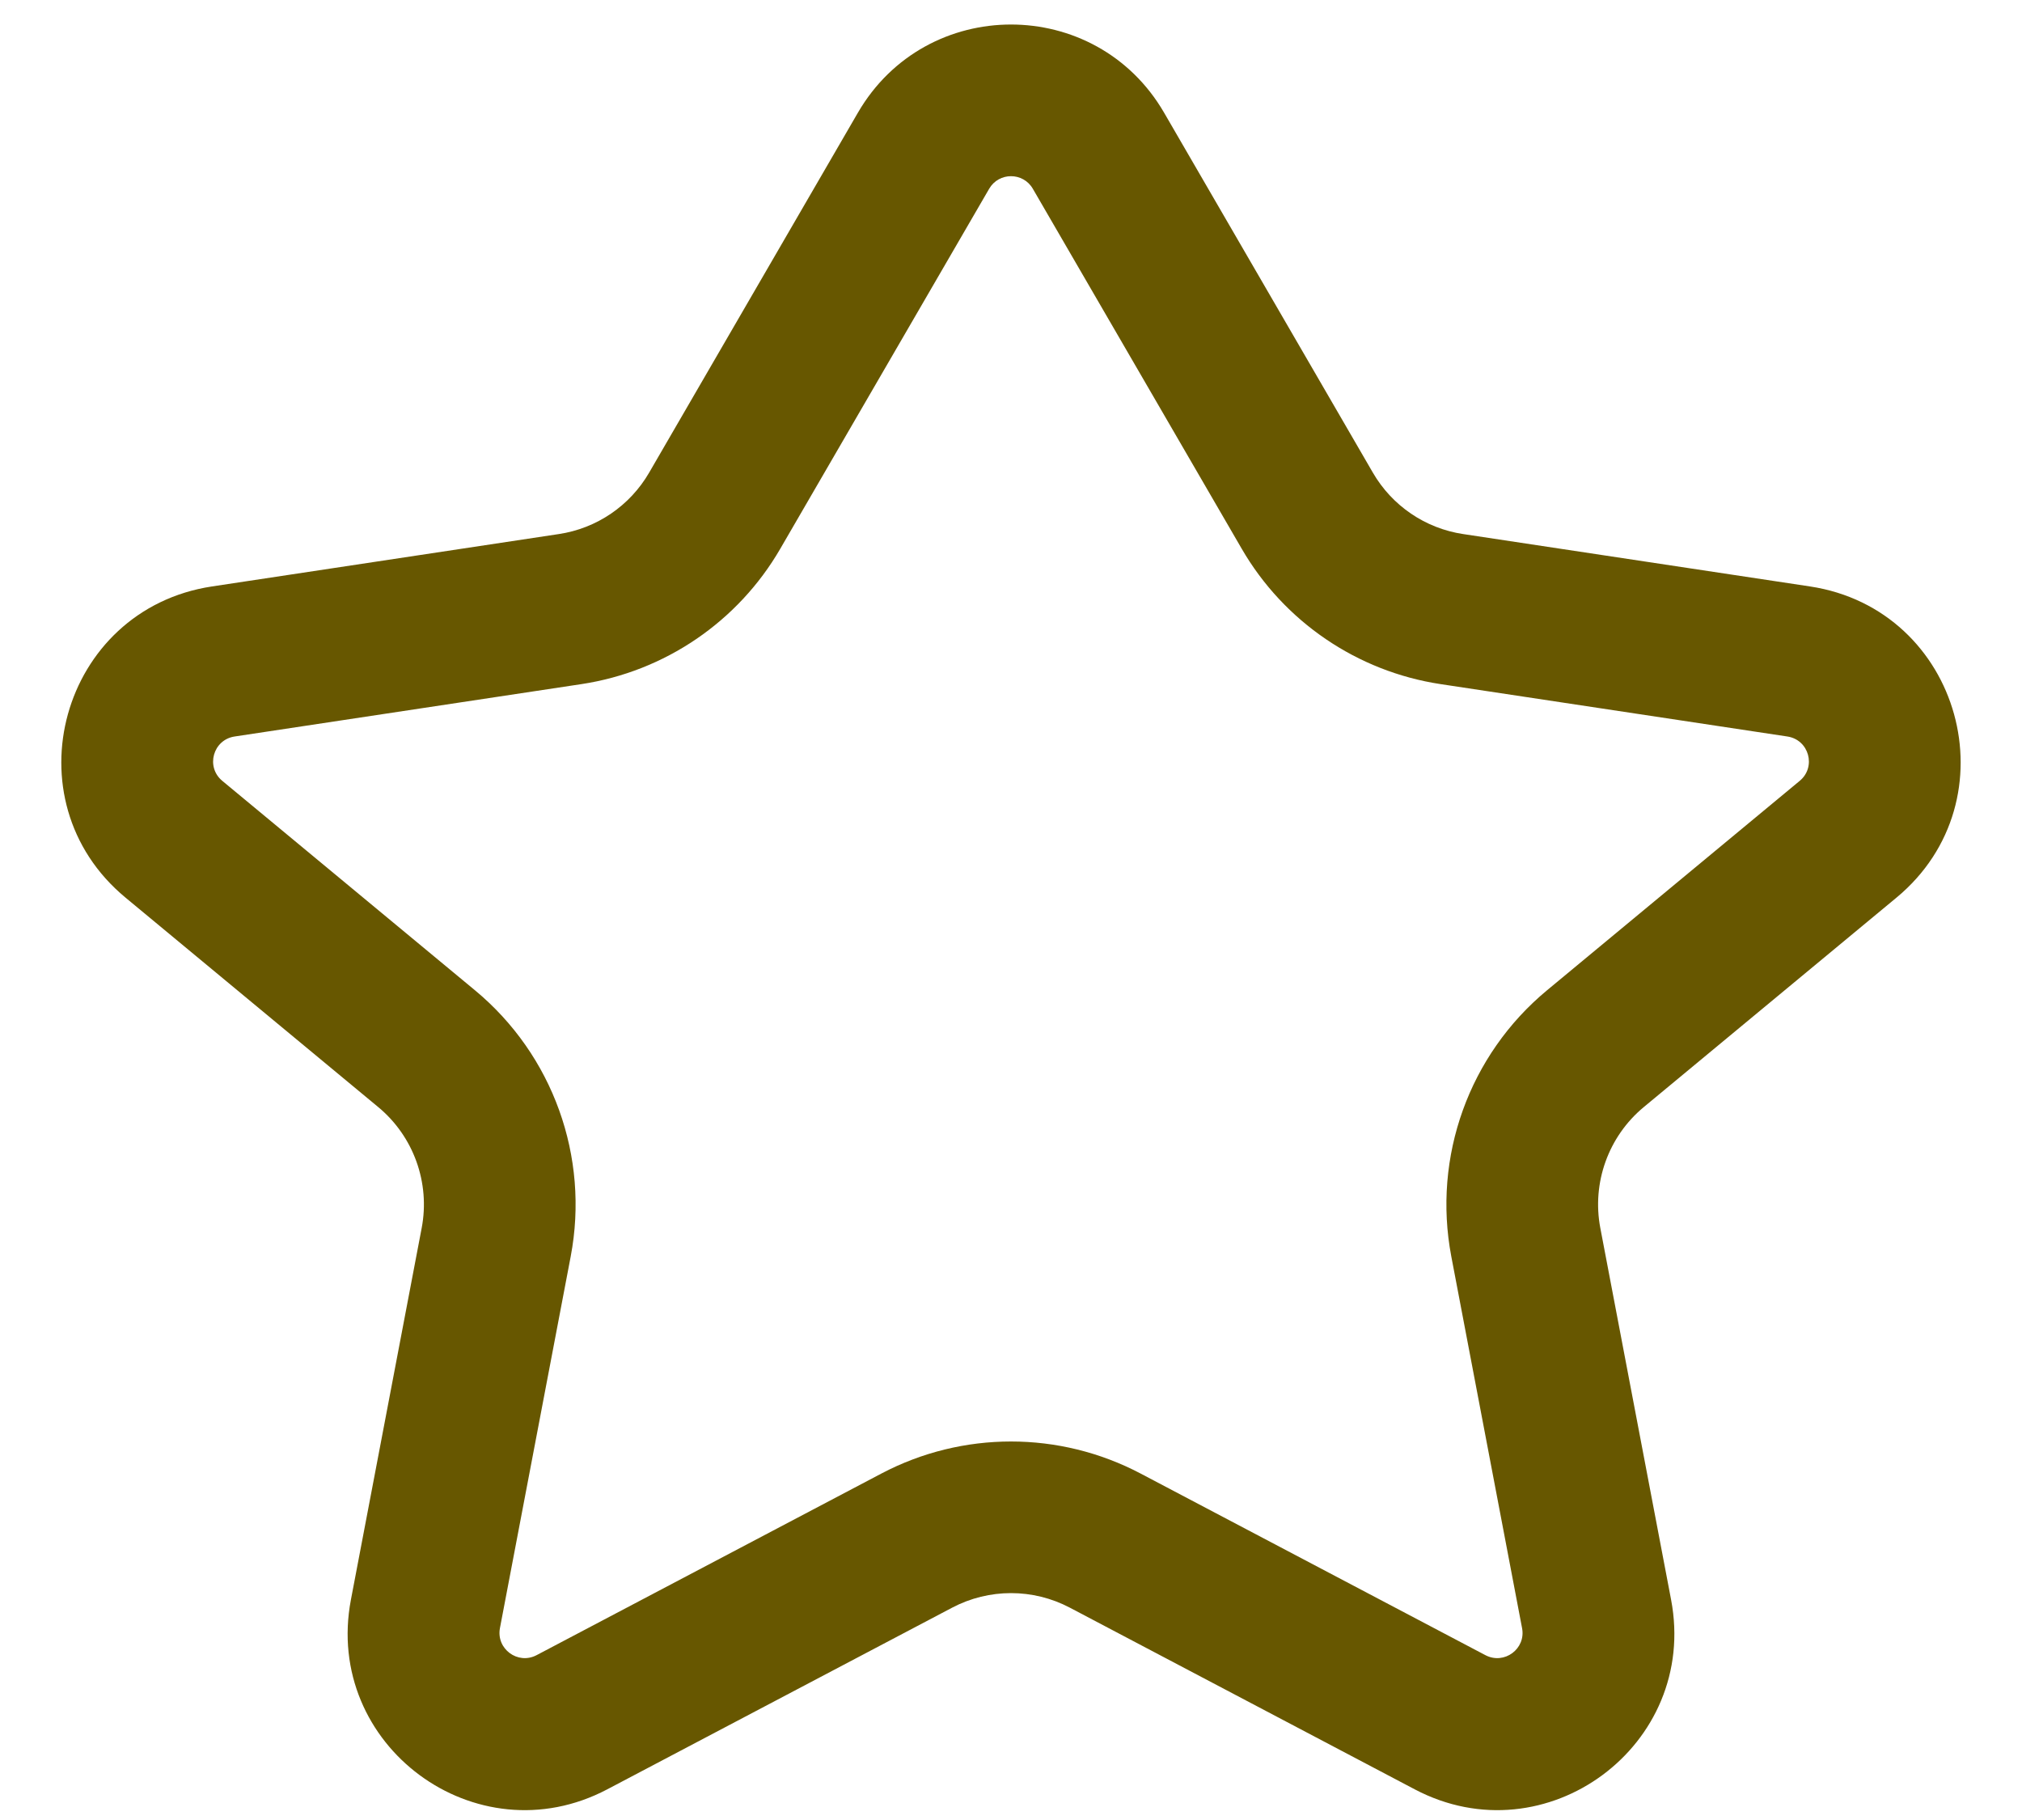 <svg width="20" height="18" viewBox="0 0 20 18" fill="none" xmlns="http://www.w3.org/2000/svg">
<path fill-rule="evenodd" clip-rule="evenodd" d="M8.486 1.114C9.161 -0.048 10.839 -0.048 11.514 1.114L13.579 4.674C13.769 5.002 14.098 5.226 14.473 5.282L17.903 5.8C19.398 6.026 19.922 7.914 18.758 8.878L16.259 10.949C15.909 11.239 15.744 11.698 15.829 12.145L16.529 15.821C16.803 17.261 15.291 18.38 13.994 17.697L10.582 15.9C10.218 15.708 9.782 15.708 9.418 15.9L6.006 17.697C4.709 18.38 3.197 17.261 3.471 15.821L4.171 12.145C4.256 11.698 4.091 11.239 3.741 10.949L1.242 8.878C0.077 7.914 0.602 6.026 2.097 5.8L5.527 5.282C5.902 5.226 6.231 5.002 6.421 4.674L8.486 1.114ZM10.216 1.867C10.12 1.701 9.88 1.701 9.784 1.867L7.718 5.427C7.3 6.148 6.576 6.641 5.751 6.766L2.321 7.284C2.107 7.316 2.032 7.585 2.199 7.723L4.698 9.794C5.469 10.433 5.832 11.441 5.645 12.426L4.945 16.102C4.906 16.307 5.121 16.467 5.307 16.37L8.719 14.573C9.521 14.151 10.479 14.151 11.281 14.573L14.693 16.37C14.879 16.467 15.095 16.307 15.055 16.102L14.355 12.426C14.168 11.441 14.531 10.433 15.302 9.794L17.801 7.723C17.968 7.585 17.893 7.316 17.679 7.284L14.249 6.766C13.424 6.641 12.7 6.148 12.282 5.427L10.216 1.867Z" fill="#675700"/>
</svg>
